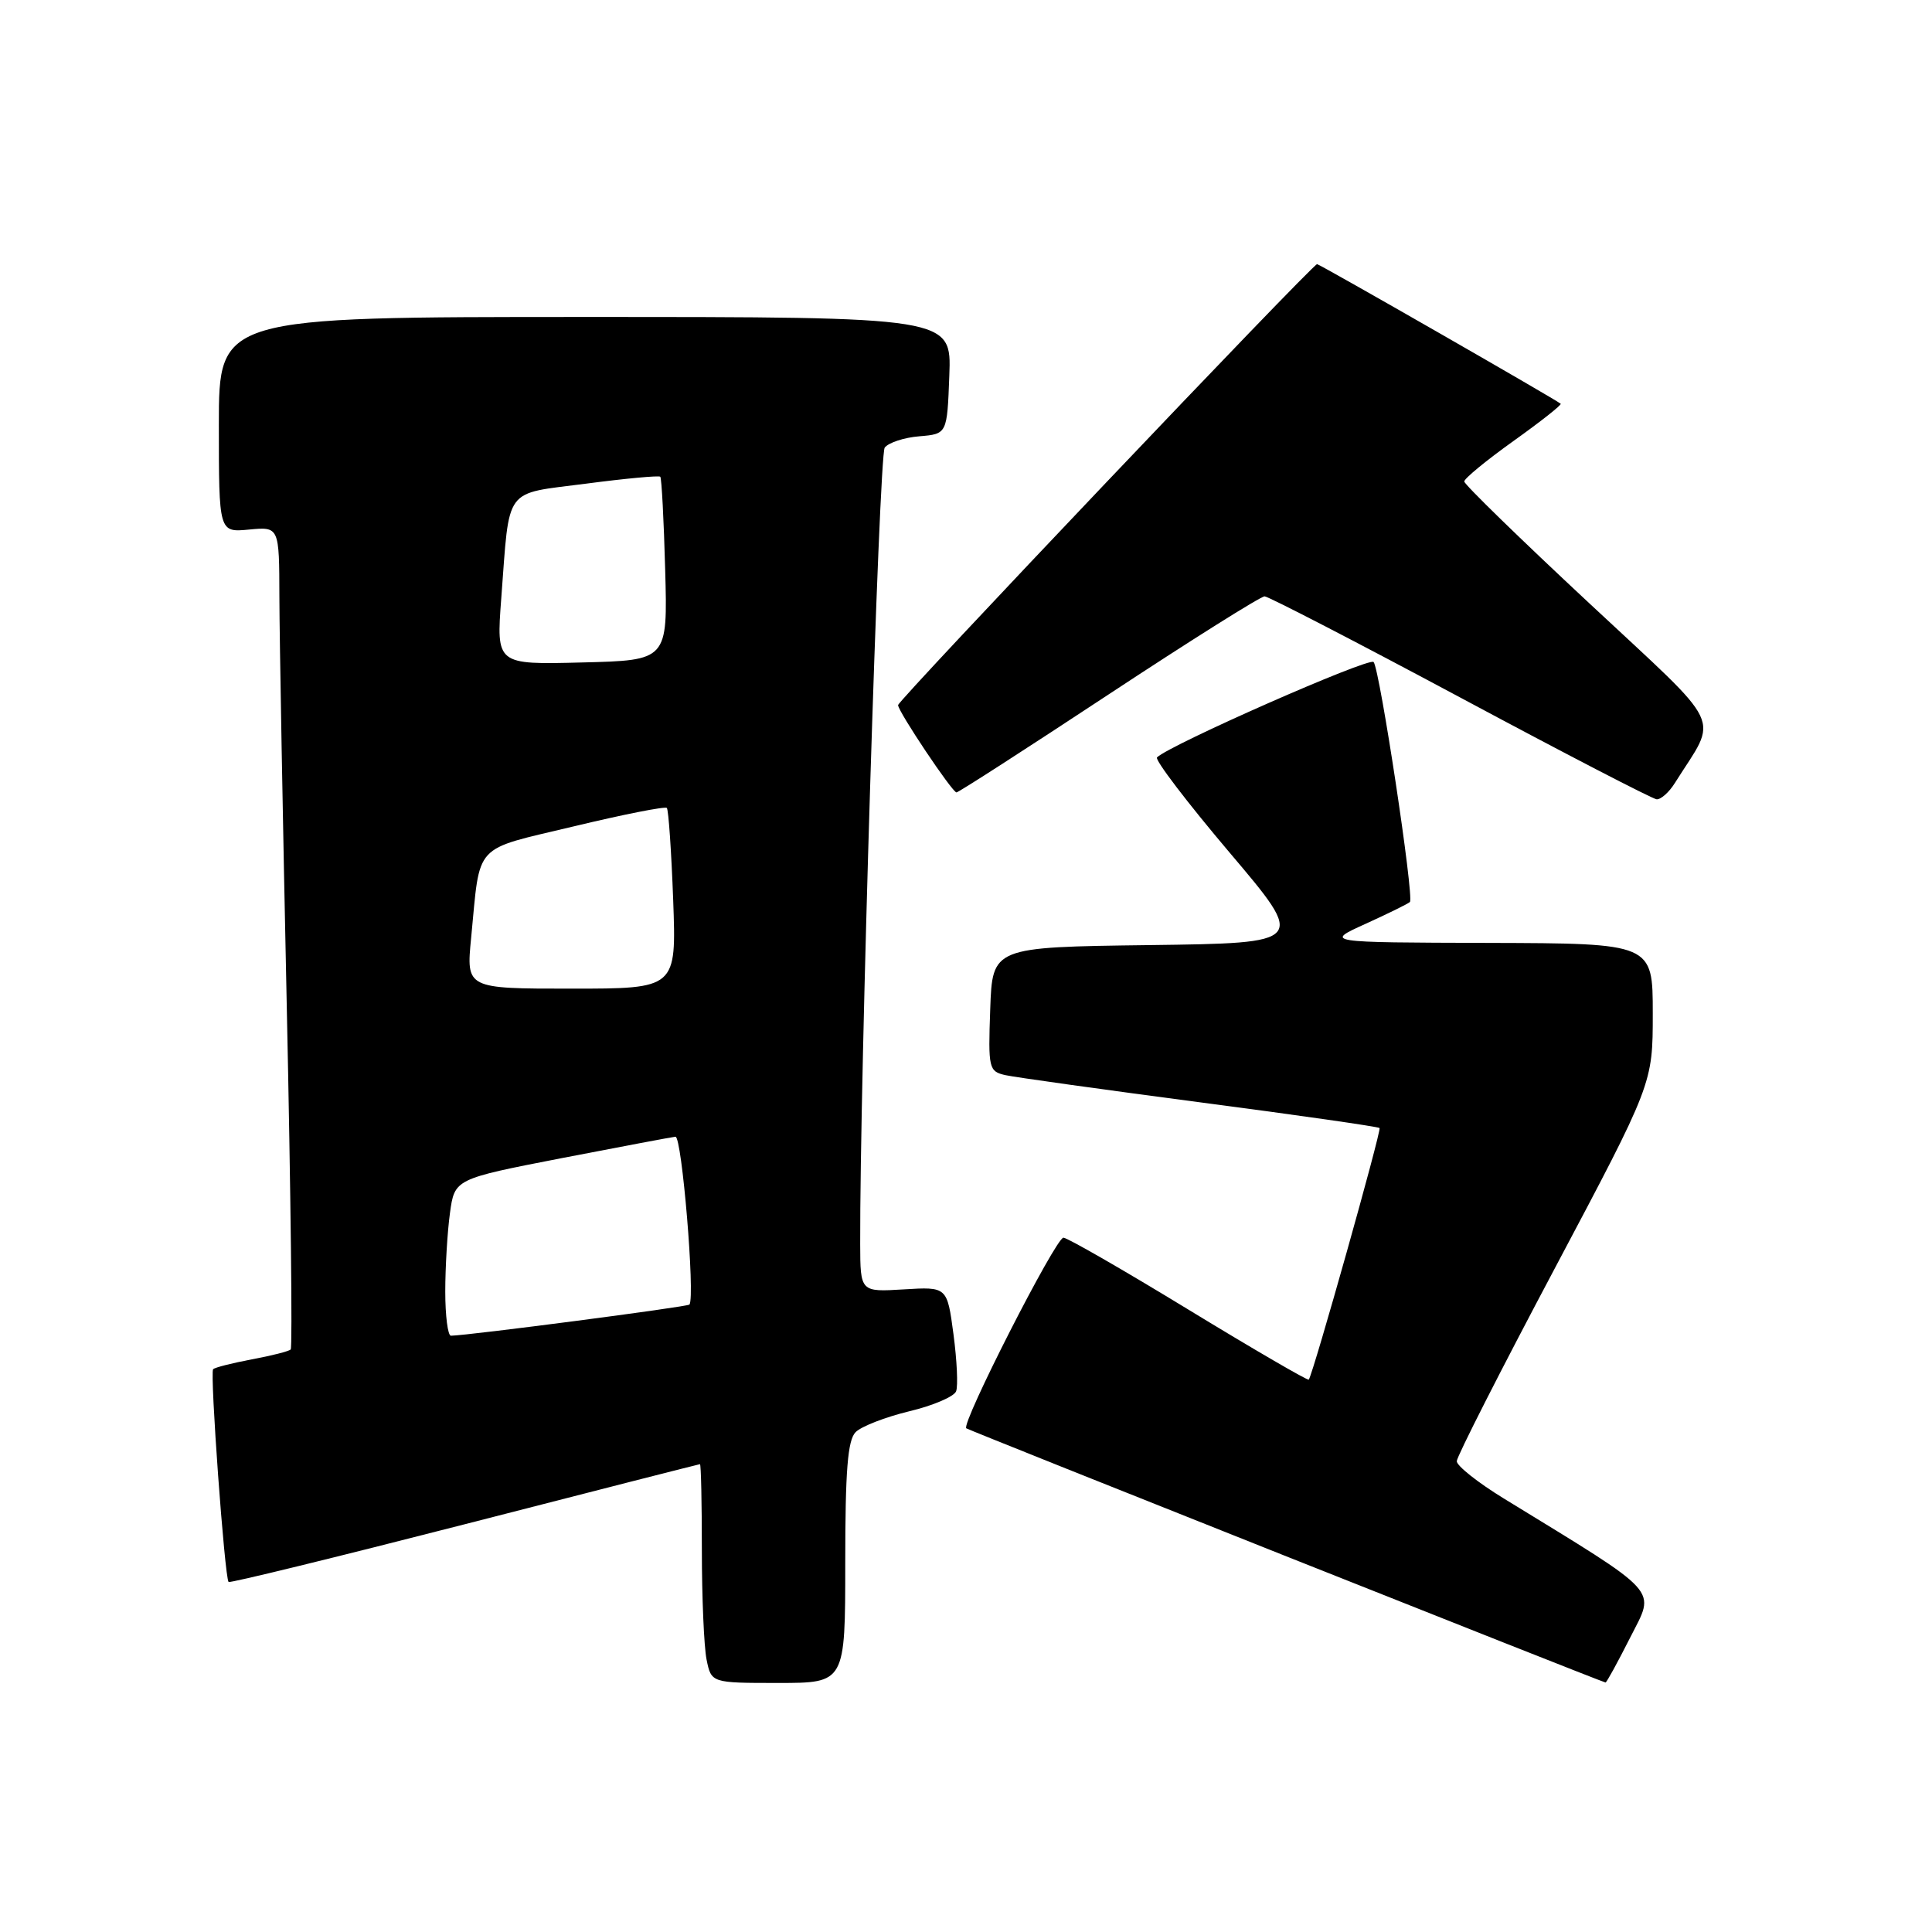 <?xml version="1.0" encoding="UTF-8" standalone="no"?>
<!DOCTYPE svg PUBLIC "-//W3C//DTD SVG 1.1//EN" "http://www.w3.org/Graphics/SVG/1.1/DTD/svg11.dtd" >
<svg xmlns="http://www.w3.org/2000/svg" xmlns:xlink="http://www.w3.org/1999/xlink" version="1.1" viewBox="0 0 256 256">
 <g >
 <path fill="currentColor"
d=" M 112.00 207.07 C 112.00 194.84 112.32 190.82 113.38 189.76 C 114.14 189.00 117.34 187.76 120.49 187.00 C 123.63 186.25 126.42 185.06 126.69 184.35 C 126.96 183.65 126.80 180.25 126.34 176.79 C 125.50 170.50 125.50 170.50 119.75 170.85 C 114.00 171.20 114.00 171.20 113.98 164.85 C 113.91 143.32 116.47 60.29 117.23 59.31 C 117.74 58.65 119.81 57.97 121.83 57.81 C 125.50 57.50 125.50 57.50 125.79 49.75 C 126.08 42.00 126.08 42.00 77.54 42.00 C 29.00 42.00 29.00 42.00 29.00 56.28 C 29.00 70.55 29.00 70.55 33.00 70.17 C 37.00 69.79 37.00 69.79 37.02 79.14 C 37.03 84.29 37.47 108.72 38.00 133.44 C 38.53 158.16 38.76 178.57 38.52 178.81 C 38.29 179.05 35.97 179.64 33.38 180.12 C 30.79 180.61 28.47 181.19 28.24 181.43 C 27.79 181.88 29.77 209.10 30.29 209.62 C 30.46 209.79 44.52 206.35 61.55 201.98 C 78.57 197.60 92.61 194.02 92.75 194.01 C 92.89 194.01 93.00 199.12 93.00 205.38 C 93.00 211.63 93.28 218.16 93.62 219.88 C 94.25 223.00 94.25 223.00 103.12 223.00 C 112.00 223.00 112.00 223.00 112.00 207.07 Z  M 216.00 217.00 C 219.35 210.36 220.43 211.54 199.25 198.55 C 195.81 196.44 193.01 194.22 193.03 193.61 C 193.04 193.00 198.89 181.49 206.03 168.04 C 219.00 143.59 219.00 143.59 219.00 134.29 C 219.00 125.00 219.00 125.00 197.25 124.94 C 175.50 124.88 175.50 124.88 180.95 122.41 C 183.94 121.05 186.58 119.75 186.82 119.52 C 187.41 118.93 182.83 88.68 182.01 87.72 C 181.43 87.05 154.95 98.71 153.31 100.36 C 152.99 100.67 157.31 106.34 162.91 112.95 C 173.09 124.96 173.09 124.96 152.30 125.23 C 131.50 125.50 131.50 125.50 131.21 133.72 C 130.93 141.58 131.02 141.96 133.21 142.46 C 134.47 142.74 146.07 144.36 158.99 146.06 C 171.91 147.75 182.62 149.29 182.80 149.47 C 183.08 149.75 174.03 181.94 173.42 182.81 C 173.31 182.98 166.15 178.82 157.52 173.56 C 148.90 168.30 141.42 164.00 140.91 164.00 C 139.89 164.00 127.30 188.70 128.04 189.26 C 128.41 189.54 211.86 222.73 212.74 222.94 C 212.87 222.97 214.33 220.30 216.00 217.00 Z  M 221.93 103.75 C 227.70 94.57 228.84 96.97 210.54 79.89 C 201.46 71.43 194.03 64.19 194.02 63.80 C 194.01 63.42 196.95 61.00 200.55 58.43 C 204.15 55.86 206.96 53.64 206.80 53.50 C 206.18 52.95 174.86 35.00 174.52 35.00 C 173.92 35.00 119.00 92.79 119.00 93.43 C 119.00 94.27 126.18 105.00 126.74 105.00 C 127.00 105.00 136.08 99.15 146.92 92.00 C 157.77 84.85 167.06 79.01 167.57 79.02 C 168.08 79.04 179.75 85.07 193.50 92.43 C 207.25 99.80 218.95 105.86 219.51 105.91 C 220.06 105.96 221.16 104.99 221.93 103.75 Z  M 59.00 171.14 C 59.00 167.92 59.28 163.24 59.62 160.75 C 60.24 156.22 60.24 156.22 74.37 153.47 C 82.14 151.97 88.95 150.68 89.50 150.62 C 90.35 150.52 92.12 171.74 91.36 172.86 C 91.15 173.16 62.11 176.95 59.75 176.99 C 59.34 176.99 59.00 174.36 59.00 171.14 Z  M 62.43 124.25 C 63.67 111.51 62.54 112.73 76.02 109.50 C 82.59 107.92 88.14 106.82 88.36 107.06 C 88.58 107.30 88.96 112.79 89.20 119.25 C 89.63 131.00 89.63 131.00 75.70 131.00 C 61.77 131.00 61.77 131.00 62.43 124.25 Z  M 66.42 79.28 C 67.56 64.28 66.64 65.52 77.63 64.09 C 82.88 63.40 87.32 62.99 87.49 63.17 C 87.67 63.35 87.96 68.90 88.14 75.50 C 88.47 87.50 88.47 87.50 77.11 87.78 C 65.76 88.07 65.76 88.07 66.42 79.28 Z "/>
</g>
</svg>